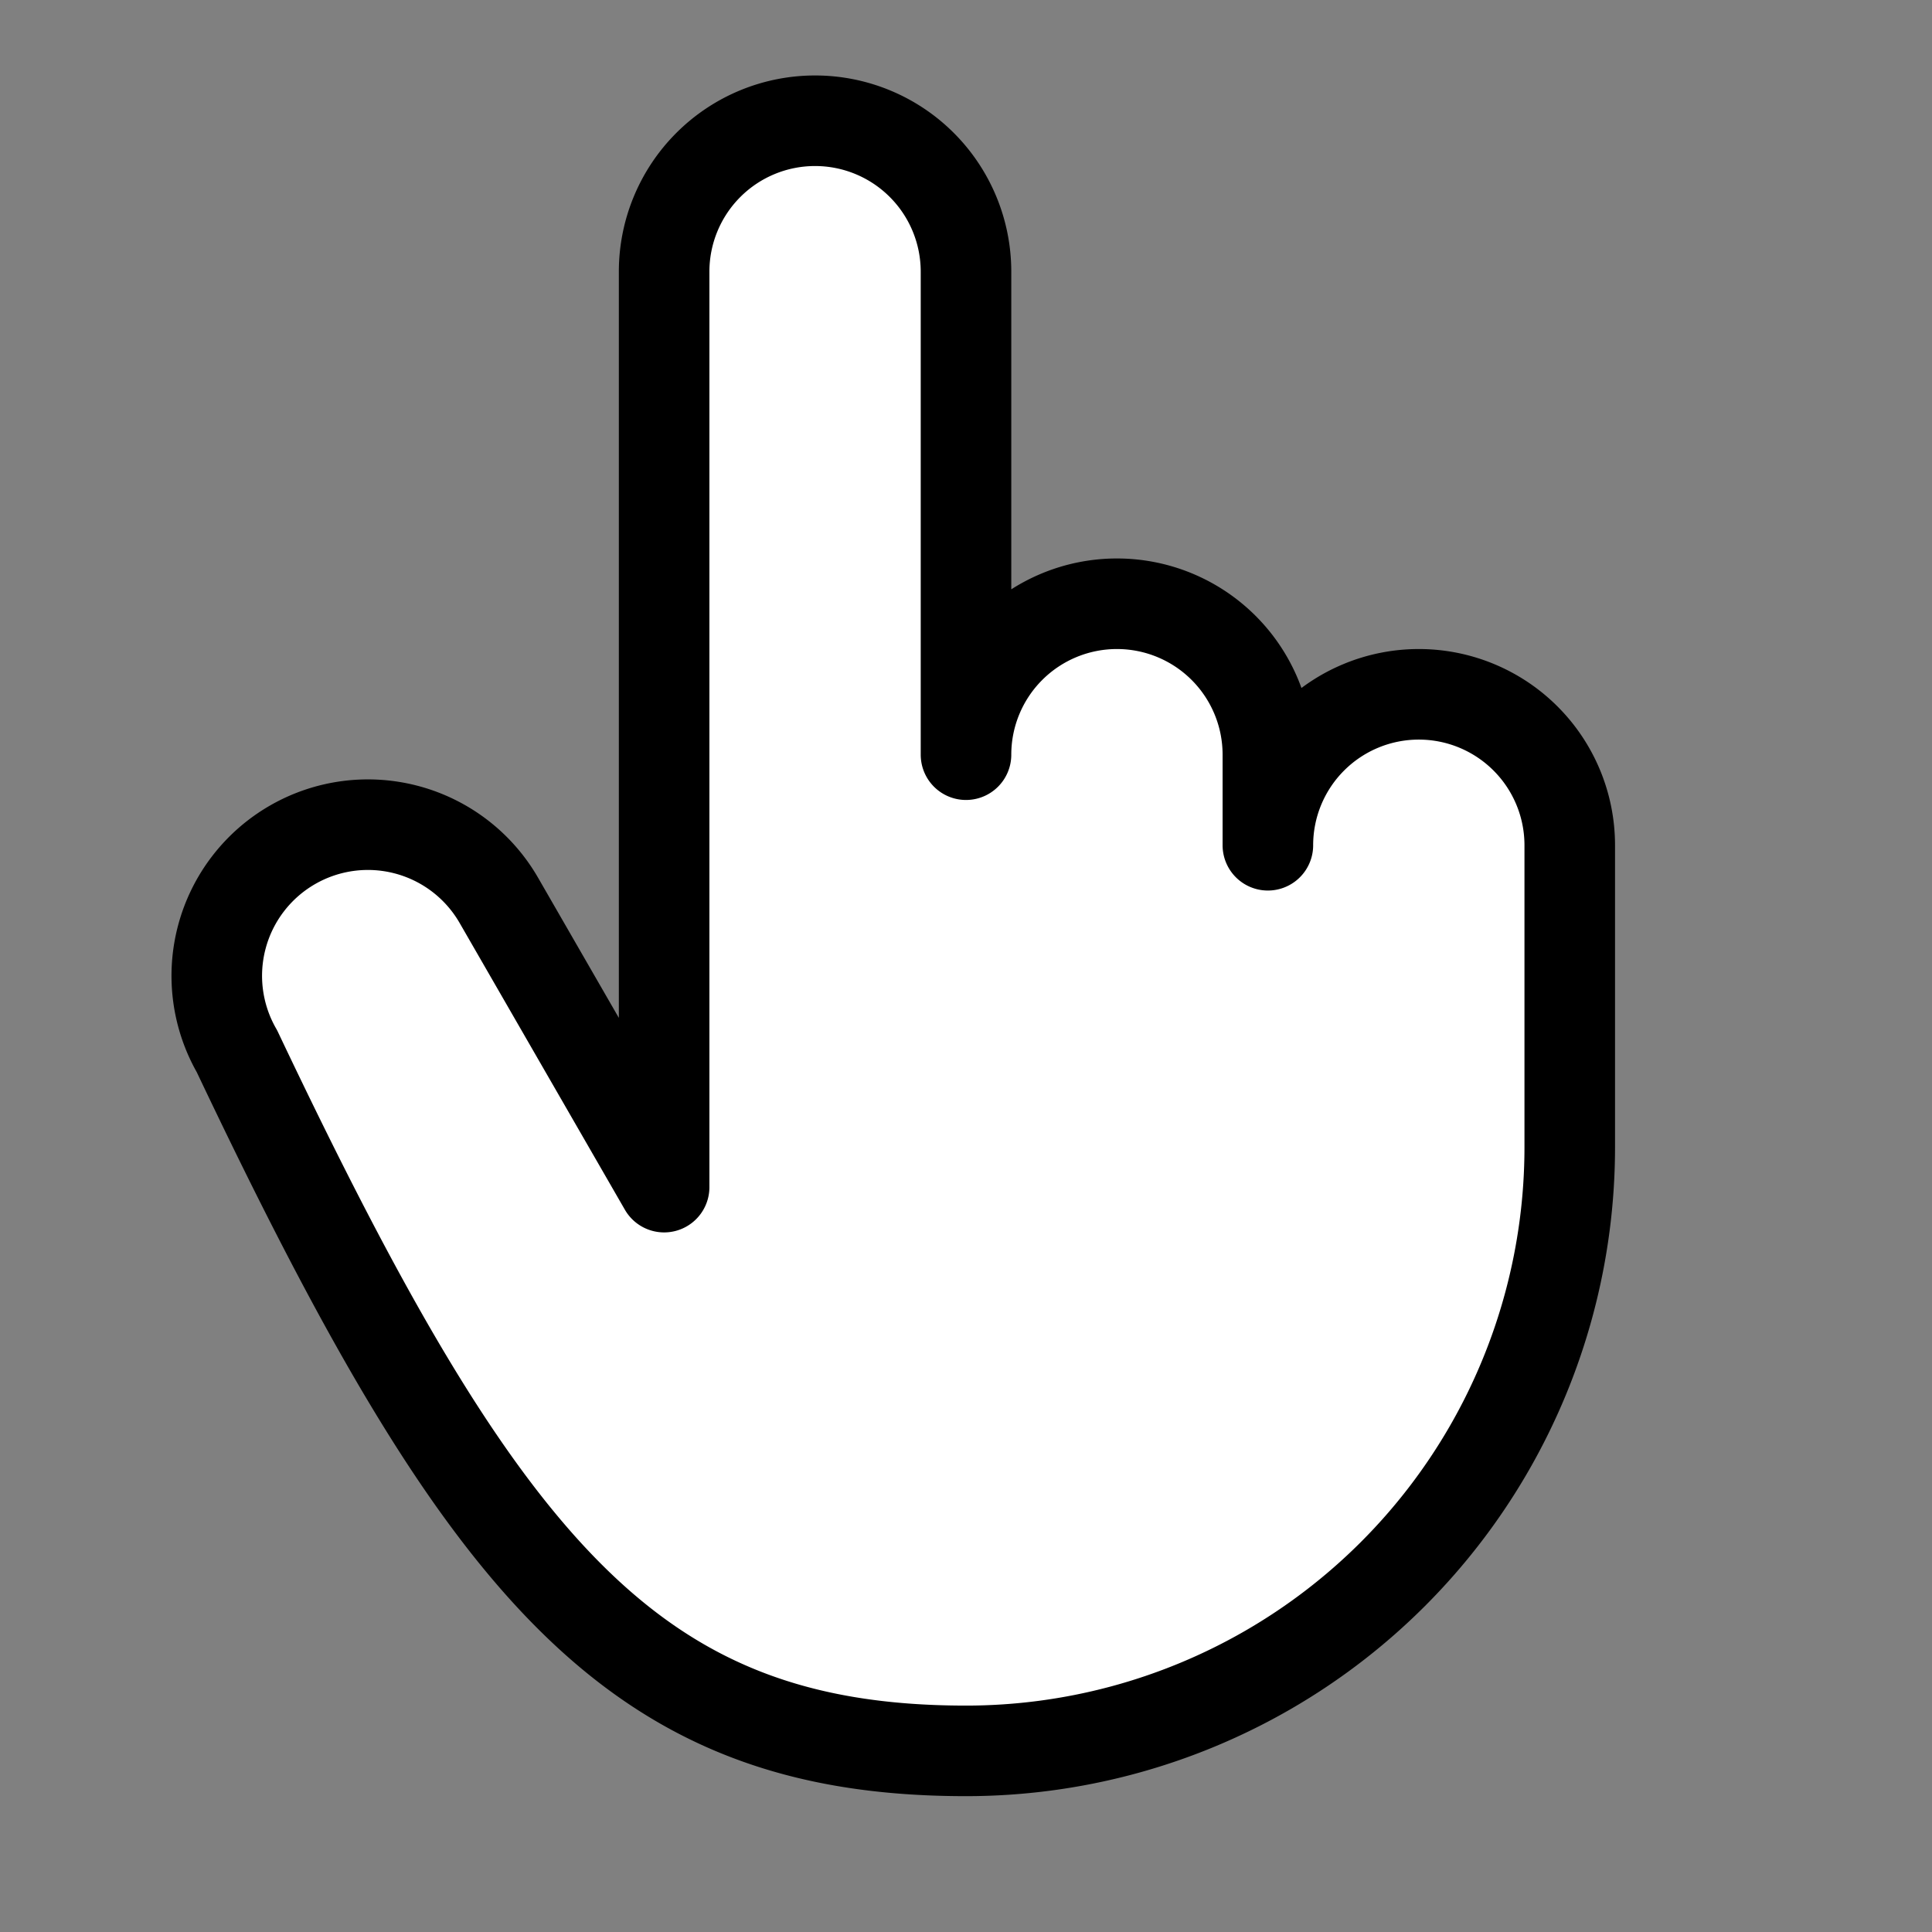 <?xml version="1.0"?><svg viewBox="0 0 256 256" xmlns="http://www.w3.org/2000/svg"><rect x="0" y="0" width="256" height="256" fill="#808080" stroke="none"/><rect fill="none" height="170" width="170"/><path d="M168,112V100a20,20,0,0,0-40,0V36a20,20,0,0,0-40,0V157.3l-21.9-38a20,20,0,0,0-34.7,20C64,208,83.8,232,128,232a80,80,0,0,0,80-80V112a20,20,0,0,0-40,0Z" fill="white" stroke="#000" stroke-linecap="round" stroke-linejoin="round" stroke-width="12"/></svg>